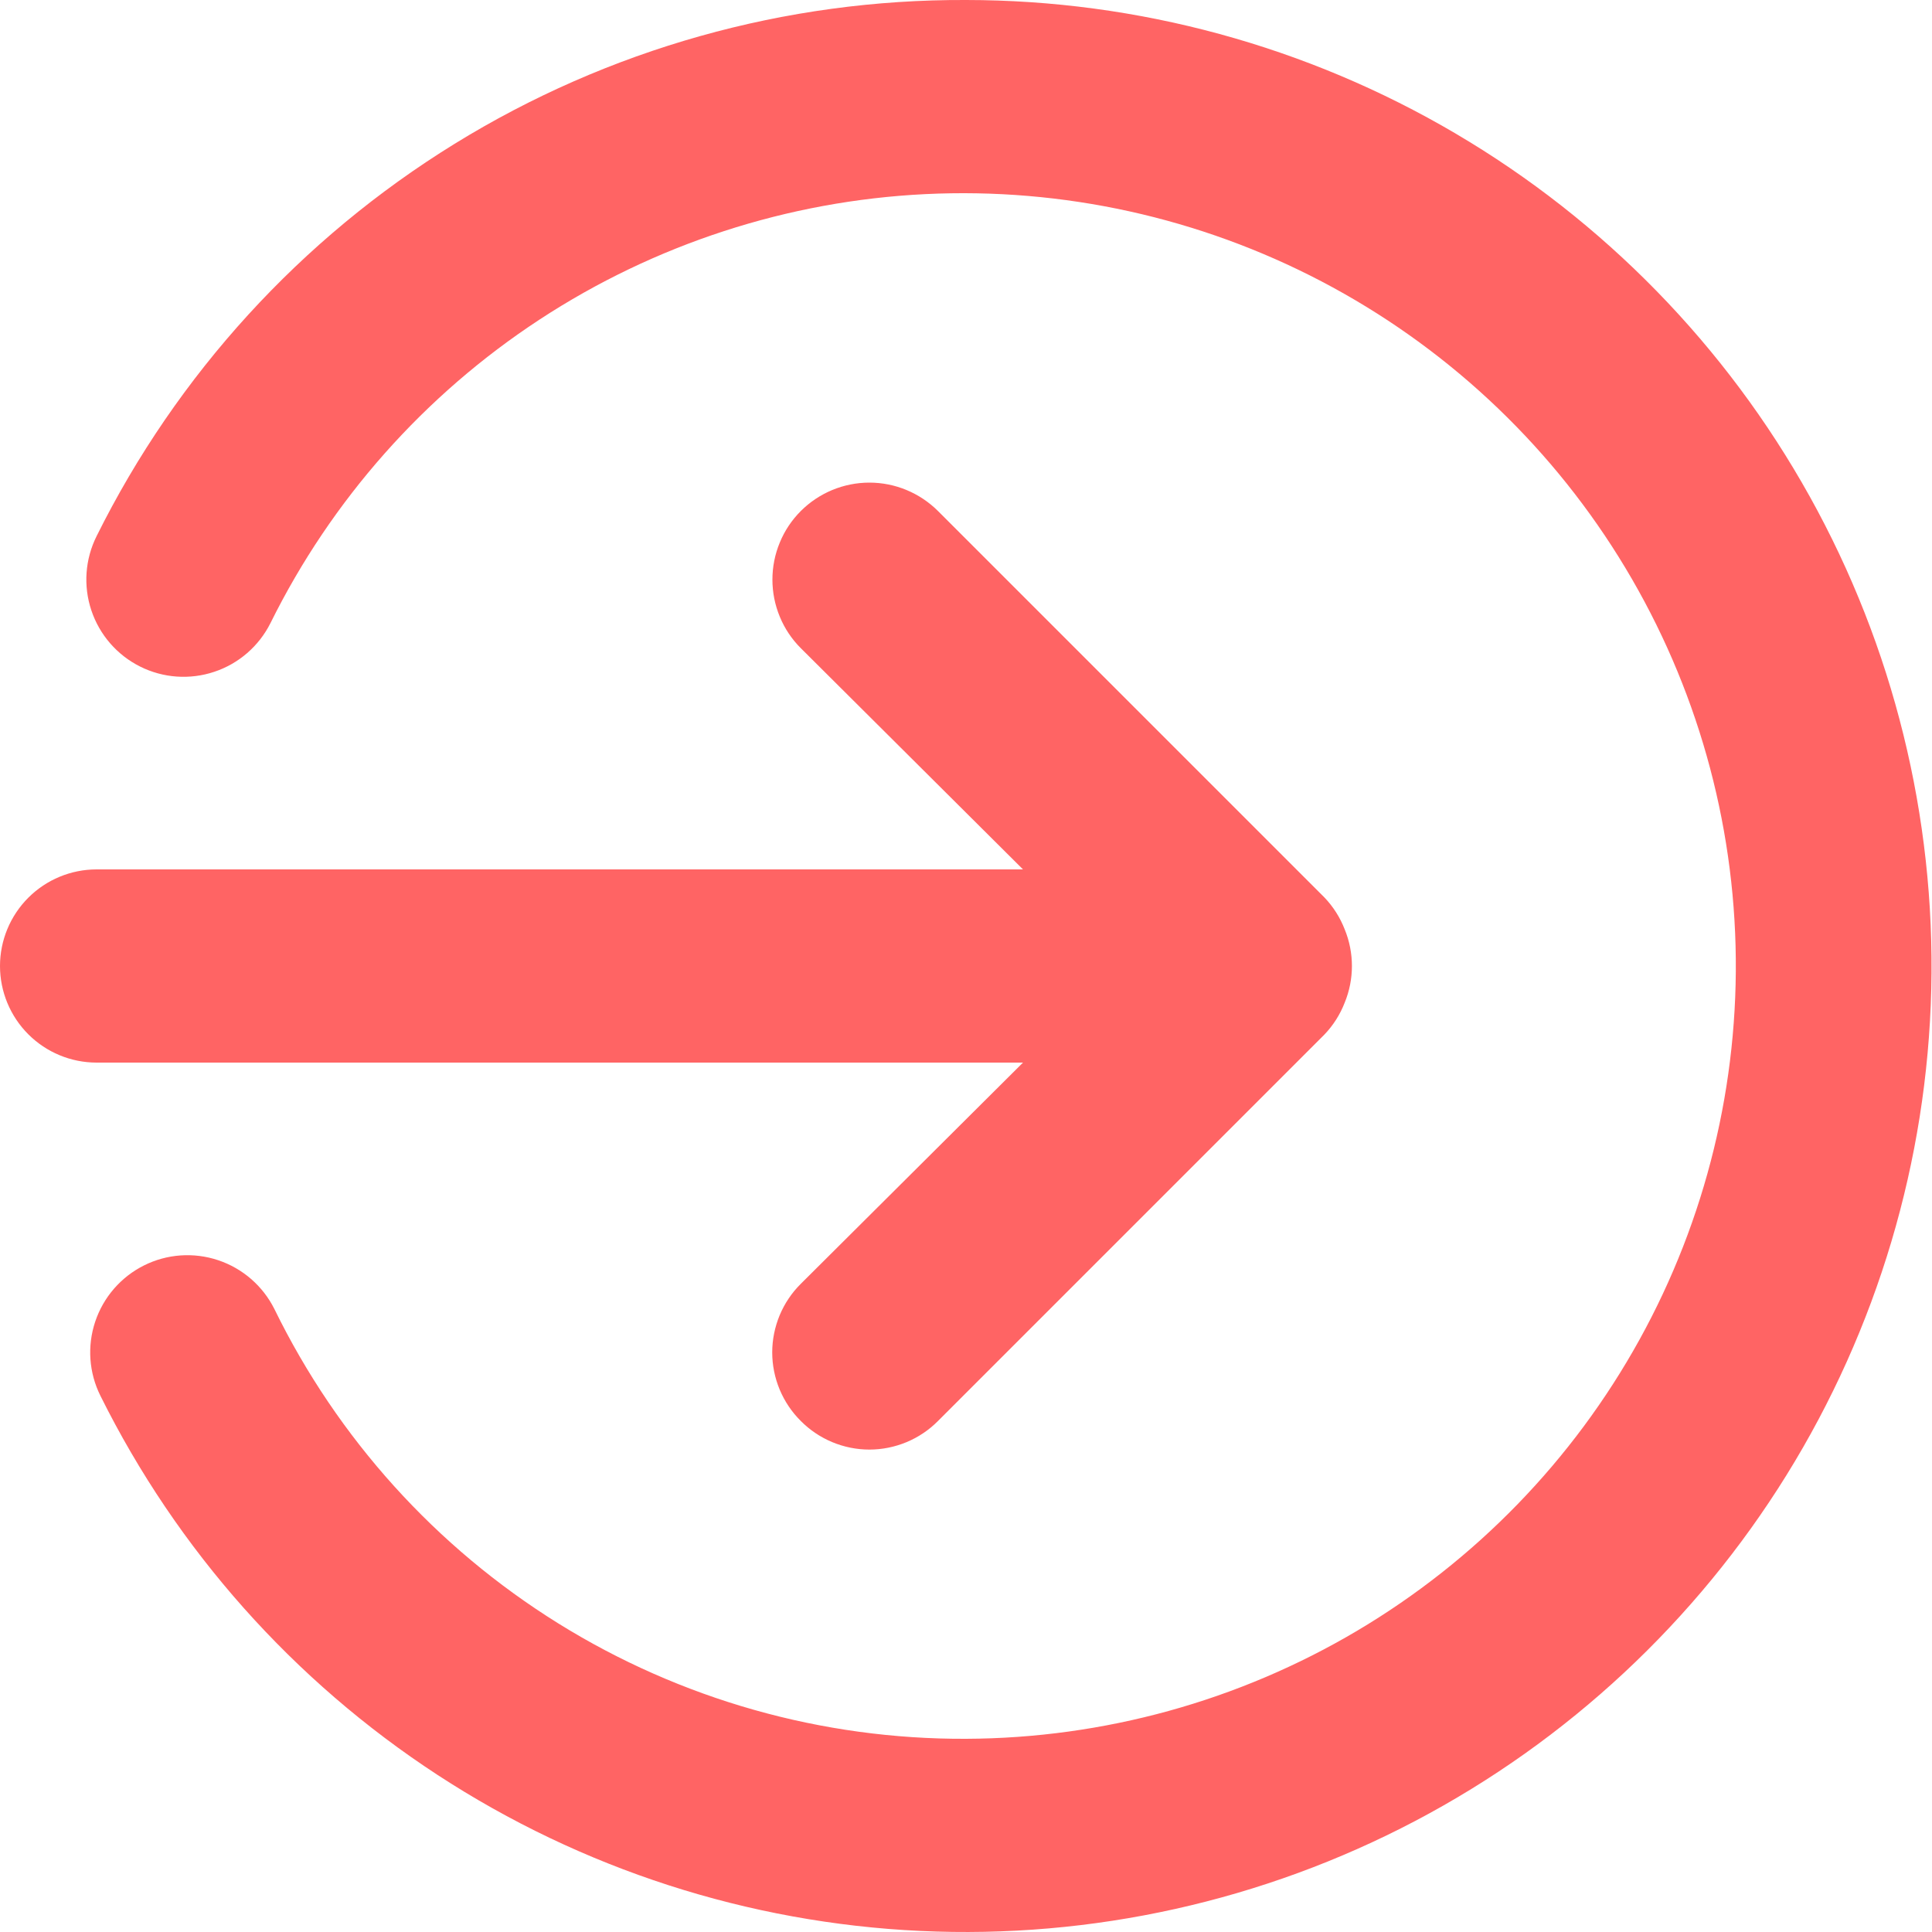 <svg width="40" height="40" viewBox="0 0 40 40" fill="none" xmlns="http://www.w3.org/2000/svg">
<path d="M21.18 22L16.58 26.58C16.392 26.766 16.244 26.987 16.142 27.231C16.041 27.475 15.988 27.736 15.988 28C15.988 28.264 16.041 28.526 16.142 28.769C16.244 29.013 16.392 29.234 16.58 29.42C16.766 29.608 16.987 29.756 17.231 29.858C17.474 29.959 17.736 30.012 18 30.012C18.264 30.012 18.525 29.959 18.769 29.858C19.013 29.756 19.234 29.608 19.42 29.42L27.42 21.42C27.602 21.23 27.745 21.006 27.84 20.76C28.04 20.273 28.04 19.727 27.84 19.24C27.745 18.995 27.602 18.77 27.42 18.58L19.42 10.58C19.233 10.394 19.012 10.246 18.768 10.145C18.525 10.044 18.264 9.992 18 9.992C17.736 9.992 17.475 10.044 17.231 10.145C16.988 10.246 16.766 10.394 16.58 10.58C16.393 10.767 16.245 10.988 16.145 11.232C16.044 11.475 15.992 11.736 15.992 12C15.992 12.264 16.044 12.525 16.145 12.769C16.245 13.012 16.393 13.234 16.58 13.42L21.18 18H2C1.47 18 0.961 18.211 0.586 18.586C0.211 18.961 0 19.47 0 20C0 20.53 0.211 21.039 0.586 21.414C0.961 21.789 1.47 22 2 22H21.18ZM20 0C16.262 -0.016 12.594 1.015 9.413 2.977C6.231 4.939 3.663 7.753 2 11.1C1.761 11.578 1.722 12.13 1.891 12.636C2.06 13.143 2.423 13.561 2.9 13.8C3.377 14.039 3.93 14.078 4.436 13.909C4.943 13.741 5.361 13.377 5.6 12.9C6.864 10.347 8.788 8.177 11.171 6.616C13.555 5.055 16.312 4.158 19.157 4.019C22.003 3.88 24.835 4.504 27.359 5.825C29.883 7.147 32.009 9.118 33.516 11.536C35.023 13.954 35.858 16.731 35.933 19.579C36.008 22.427 35.321 25.244 33.943 27.738C32.565 30.232 30.546 32.312 28.095 33.765C25.644 35.217 22.849 35.989 20 36C17.018 36.013 14.092 35.185 11.559 33.611C9.026 32.036 6.989 29.78 5.68 27.1C5.441 26.623 5.023 26.26 4.516 26.091C4.01 25.922 3.457 25.961 2.98 26.2C2.503 26.439 2.14 26.857 1.971 27.364C1.802 27.87 1.841 28.423 2.08 28.9C3.666 32.091 6.075 34.8 9.059 36.748C12.043 38.696 15.493 39.811 19.052 39.978C22.611 40.145 26.151 39.358 29.304 37.699C32.457 36.04 35.11 33.568 36.988 30.54C38.866 27.511 39.9 24.036 39.985 20.474C40.069 16.912 39.2 13.392 37.468 10.278C35.736 7.164 33.203 4.569 30.132 2.762C27.061 0.955 23.563 0.002 20 0Z" fill="#FF6464"/>
</svg>
